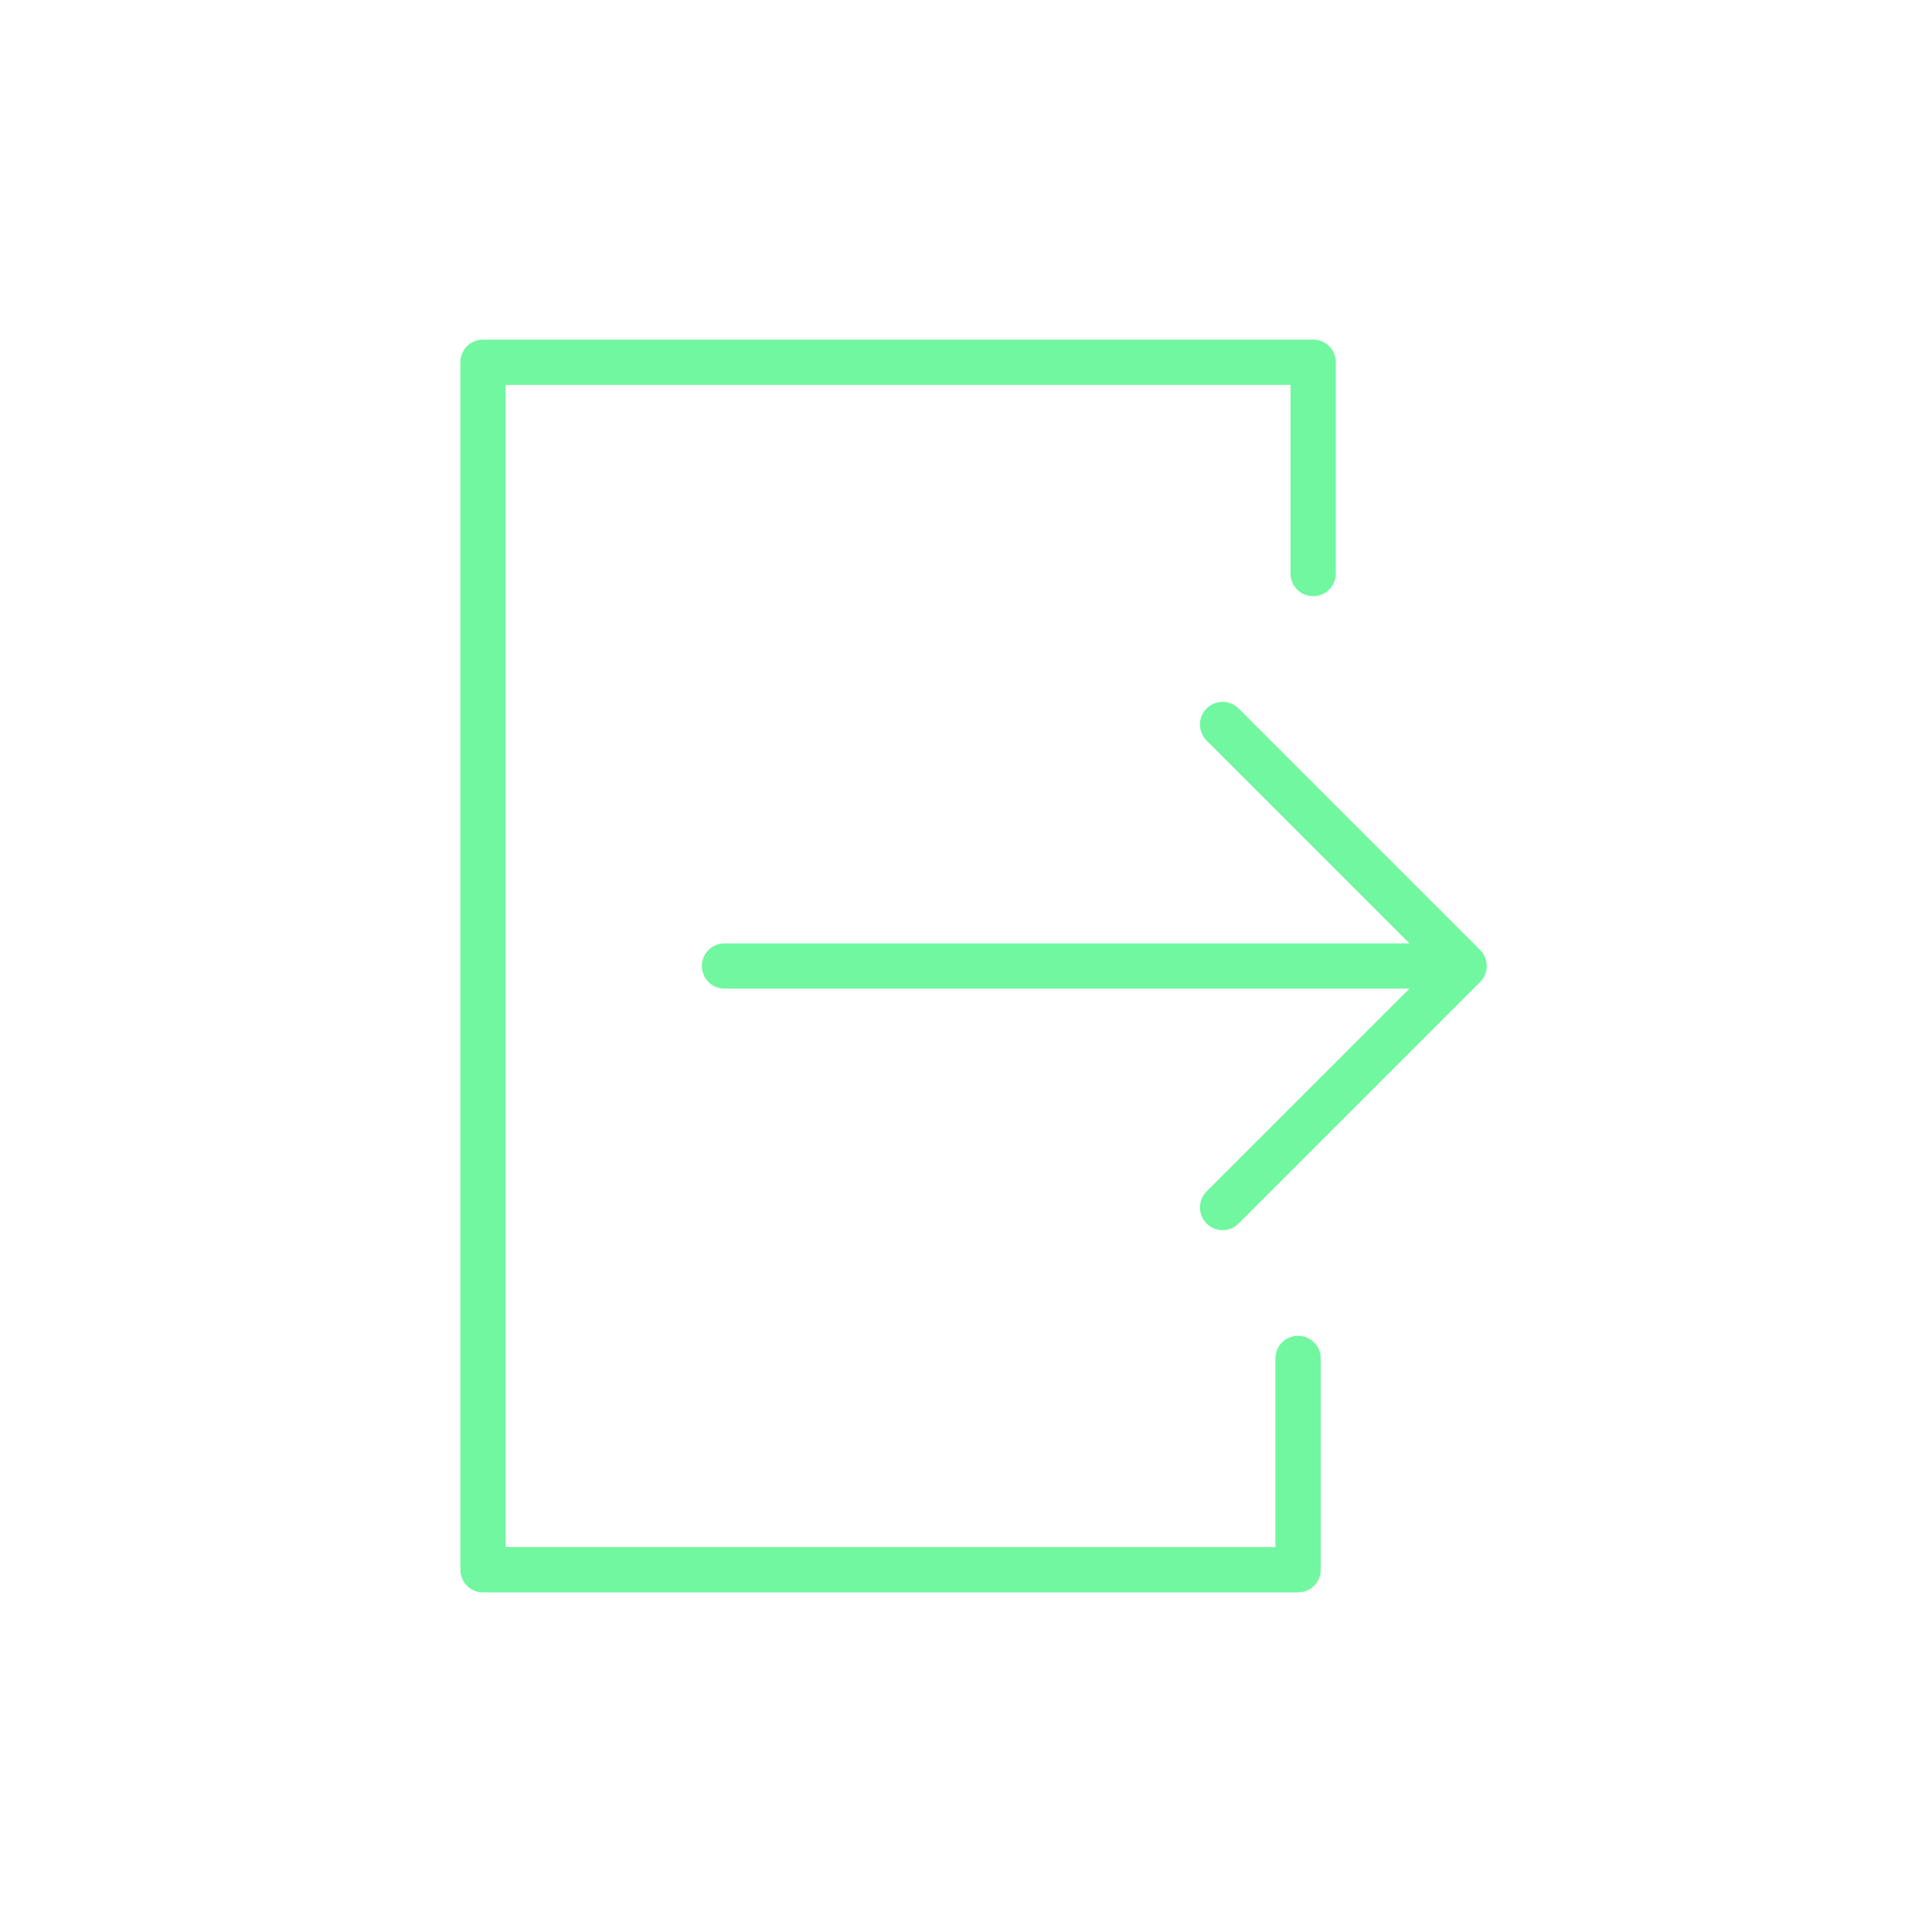 <svg xmlns="http://www.w3.org/2000/svg" viewBox="0 0 128 128" stroke-linecap="round" stroke-linejoin="round" stroke="#71F79F" fill="none" stroke-width="3"><path d="M48 64H97M81 48 97 64 81 80m5 10v14H32V24H87V38"/></svg>
